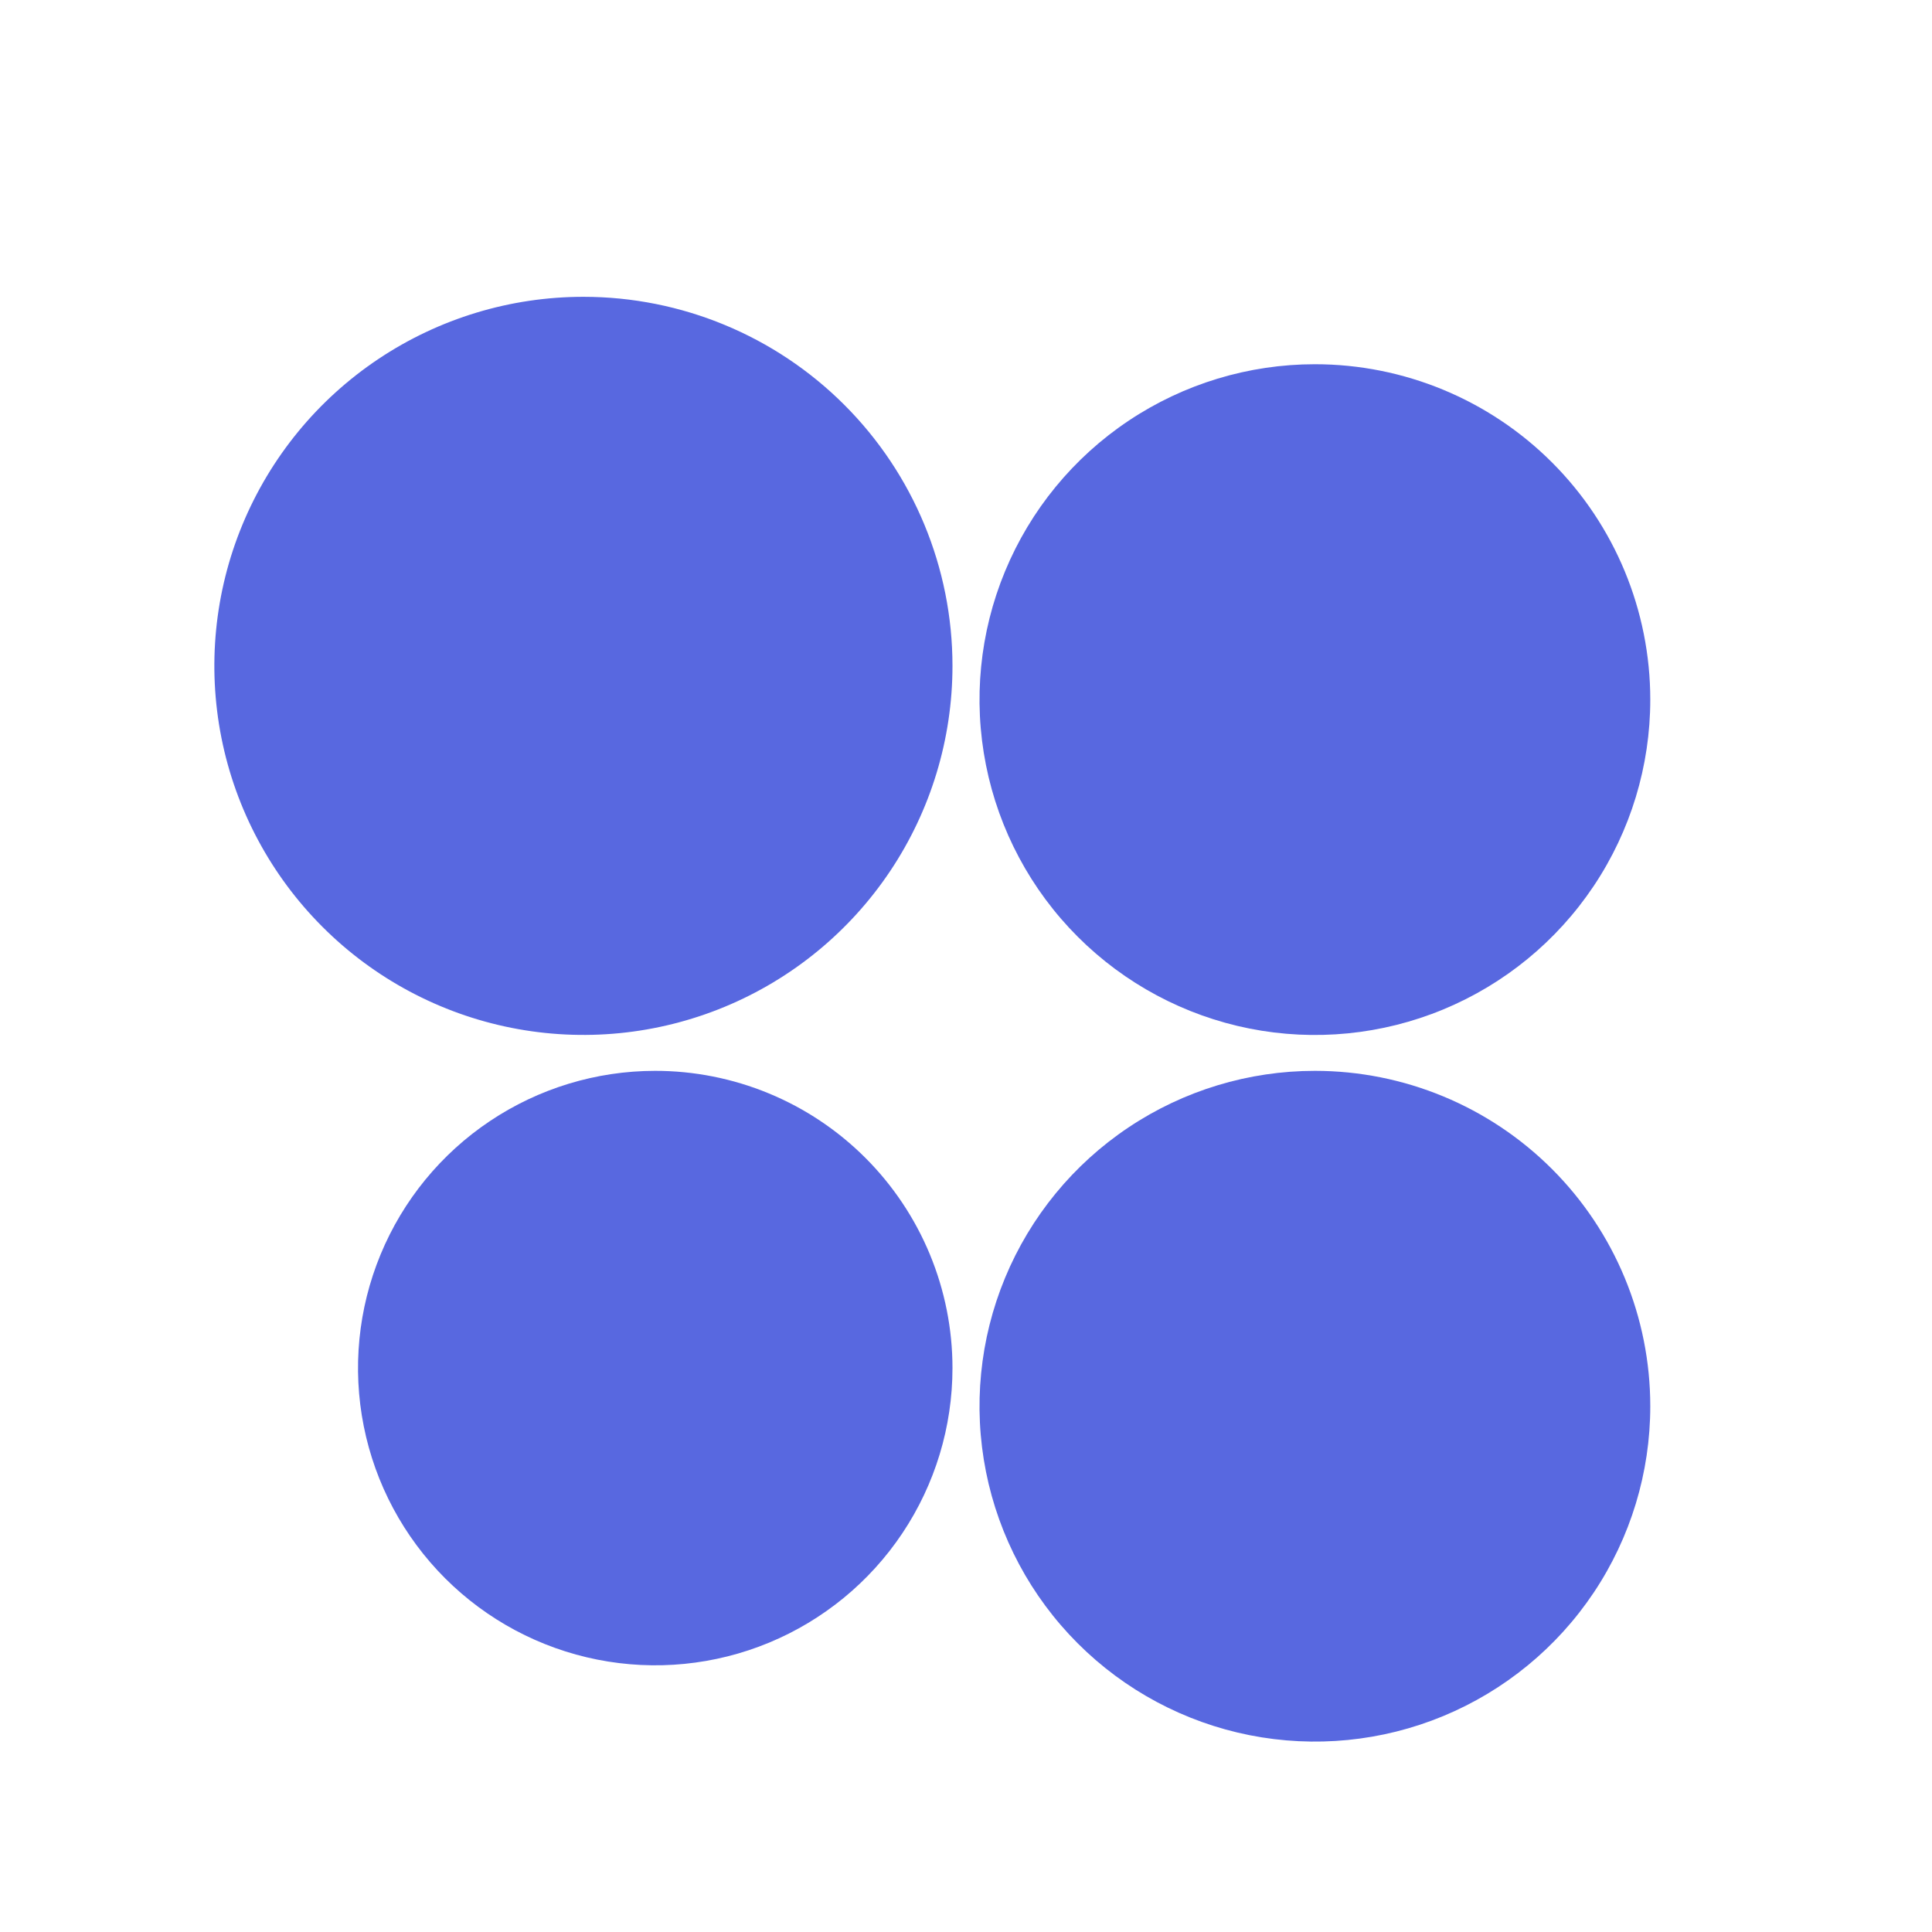 <svg width="183" height="183" viewBox="0 0 183 183" fill="none" xmlns="http://www.w3.org/2000/svg">
<g clip-path="url(#clip0_1068_129384)" filter="url(#filter0_i_1068_129384)">
<path d="M156.315 62.267C156.315 68.55 154.452 74.692 150.961 79.916C147.47 85.14 142.509 89.211 136.704 91.616C130.9 94.02 124.512 94.649 118.35 93.424C112.188 92.198 106.528 89.172 102.085 84.73C97.642 80.287 94.617 74.626 93.391 68.464C92.165 62.302 92.794 55.915 95.199 50.11C97.603 44.306 101.675 39.344 106.899 35.854C112.123 32.363 118.265 30.5 124.548 30.5C132.973 30.5 141.053 33.847 147.01 39.804C152.968 45.762 156.315 53.842 156.315 62.267Z" fill="#5868E0"/>
<path d="M90.219 59.072C90.219 65.985 88.169 72.744 84.328 78.493C80.487 84.242 75.027 88.722 68.639 91.368C62.252 94.014 55.223 94.706 48.441 93.357C41.66 92.009 35.431 88.679 30.543 83.79C25.654 78.901 22.324 72.672 20.975 65.891C19.627 59.11 20.319 52.081 22.965 45.694C25.611 39.306 30.091 33.846 35.84 30.005C41.589 26.164 48.347 24.114 55.261 24.114C64.533 24.114 73.424 27.797 79.98 34.353C86.536 40.908 90.219 49.8 90.219 59.072Z" fill="#5868E0"/>
<path d="M156.315 129.198C156.315 135.481 154.452 141.623 150.961 146.847C147.47 152.071 142.509 156.142 136.704 158.547C130.9 160.951 124.512 161.58 118.35 160.355C112.188 159.129 106.528 156.103 102.085 151.661C97.642 147.218 94.617 141.558 93.391 135.395C92.165 129.233 92.794 122.846 95.199 117.041C97.603 111.237 101.675 106.275 106.899 102.785C112.123 99.294 118.265 97.431 124.548 97.431C132.973 97.431 141.053 100.778 147.01 106.735C152.968 112.693 156.315 120.773 156.315 129.198Z" fill="#5868E0"/>
<path d="M90.219 125.585C90.219 131.152 88.568 136.594 85.476 141.223C82.384 145.853 77.988 149.461 72.846 151.593C67.703 153.725 62.043 154.284 56.583 153.2C51.122 152.116 46.106 149.437 42.167 145.503C38.229 141.568 35.545 136.554 34.456 131.095C33.366 125.635 33.92 119.975 36.046 114.83C38.173 109.685 41.777 105.286 46.403 102.19C51.029 99.093 56.47 97.437 62.037 97.431C65.736 97.427 69.4 98.153 72.82 99.566C76.239 100.979 79.346 103.052 81.963 105.667C84.58 108.282 86.656 111.387 88.073 114.804C89.49 118.222 90.219 121.885 90.219 125.585Z" fill="#5868E0"/>
</g>
<defs>
<filter id="filter0_i_1068_129384" x="0" y="0" width="183" height="187" filterUnits="userSpaceOnUse" color-interpolation-filters="sRGB">
<feFlood flood-opacity="0" result="BackgroundImageFix"/>
<feBlend mode="normal" in="SourceGraphic" in2="BackgroundImageFix" result="shape"/>
<feColorMatrix in="SourceAlpha" type="matrix" values="0 0 0 0 0 0 0 0 0 0 0 0 0 0 0 0 0 0 127 0" result="hardAlpha"/>
<feOffset dy="4"/>
<feGaussianBlur stdDeviation="2"/>
<feComposite in2="hardAlpha" operator="arithmetic" k2="-1" k3="1"/>
<feColorMatrix type="matrix" values="0 0 0 0 0 0 0 0 0 0 0 0 0 0 0 0 0 0 0.25 0"/>
<feBlend mode="normal" in2="shape" result="effect1_innerShadow_1068_129384"/>
</filter>
<clipPath id="clip0_1068_129384">
<rect width="183" height="183" fill="white"/>
</clipPath>
</defs>
</svg>
